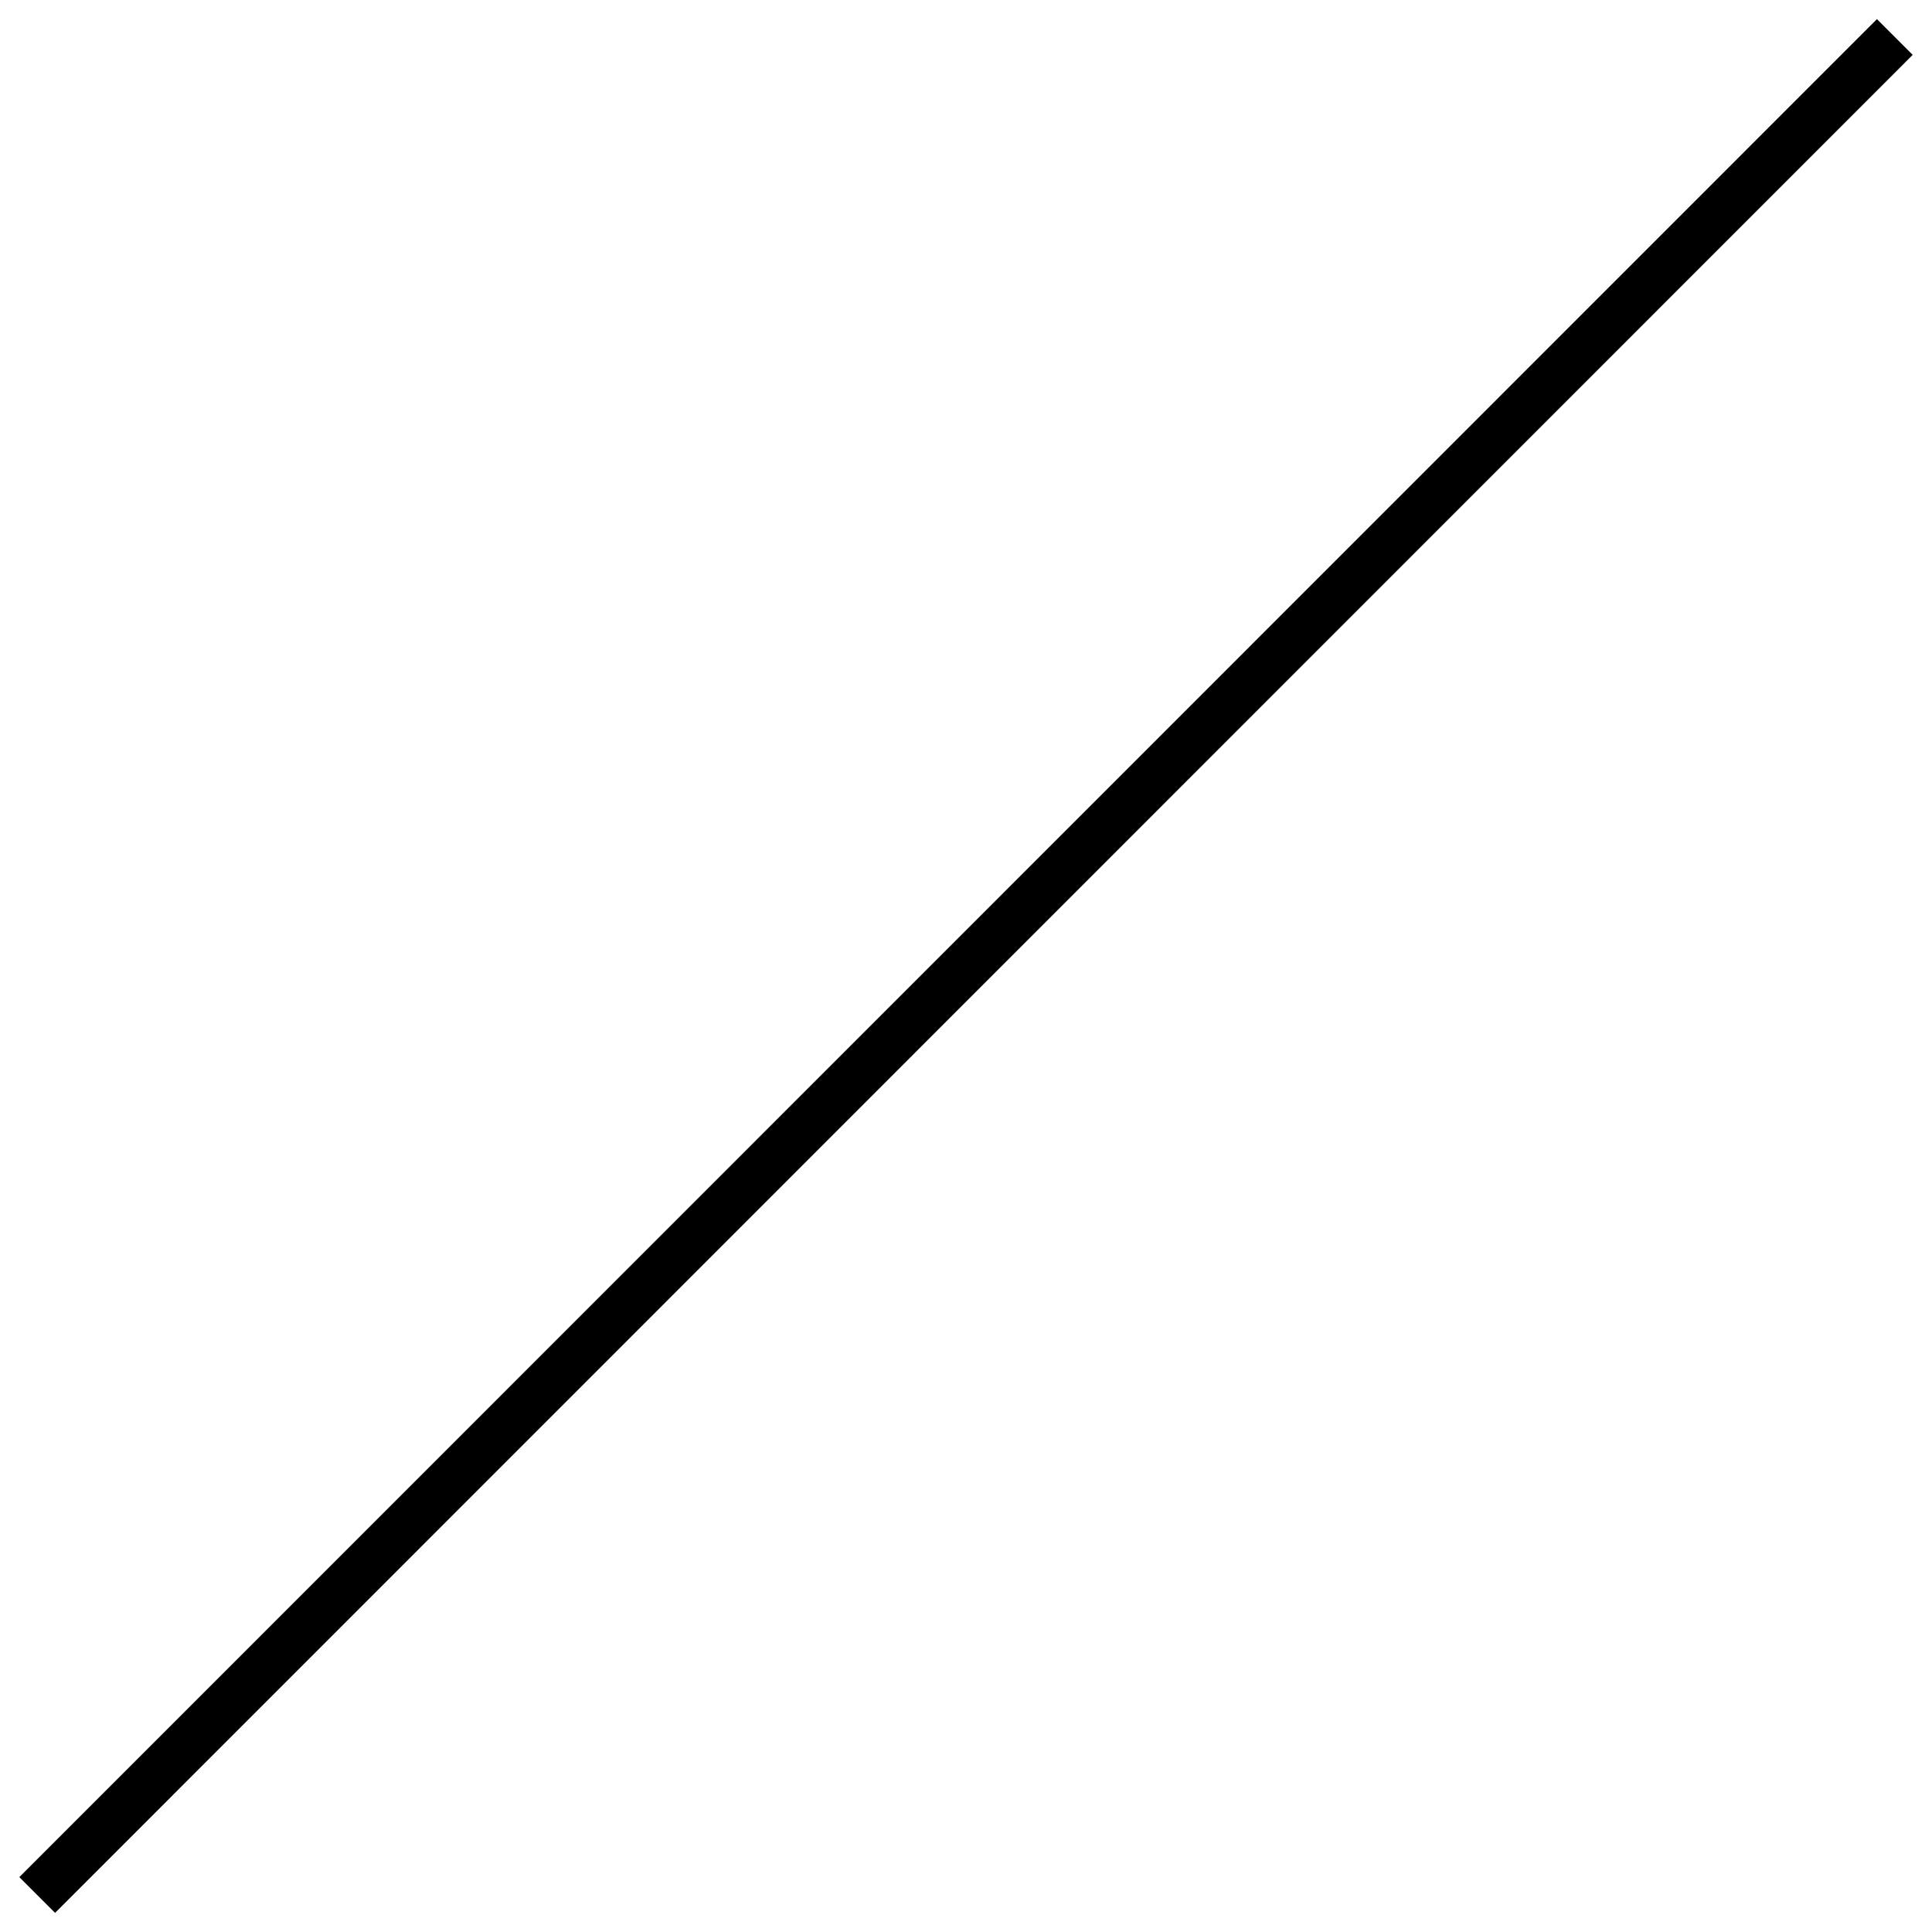 <?xml version="1.0" encoding="utf-8"?>
<!-- Svg Vector Icons : http://www.onlinewebfonts.com/icon -->
<!DOCTYPE svg PUBLIC "-//W3C//DTD SVG 1.1//EN" "http://www.w3.org/Graphics/SVG/1.1/DTD/svg11.dtd">
<svg version="1.1" xmlns="http://www.w3.org/2000/svg" xmlns:xlink="http://www.w3.org/1999/xlink" x="0px" y="0px" viewBox="0 0 1000 1000" enable-background="new 0 0 1000 1000" xml:space="preserve">
<g><path d="M970.8,27l0.8,0.8L29.1,973l-0.8-0.8L970.8,27z"/><path d="M28.5,990.1L10,971.6L971.5,9.9L990,28.4L28.5,990.1z"/></g>
</svg>